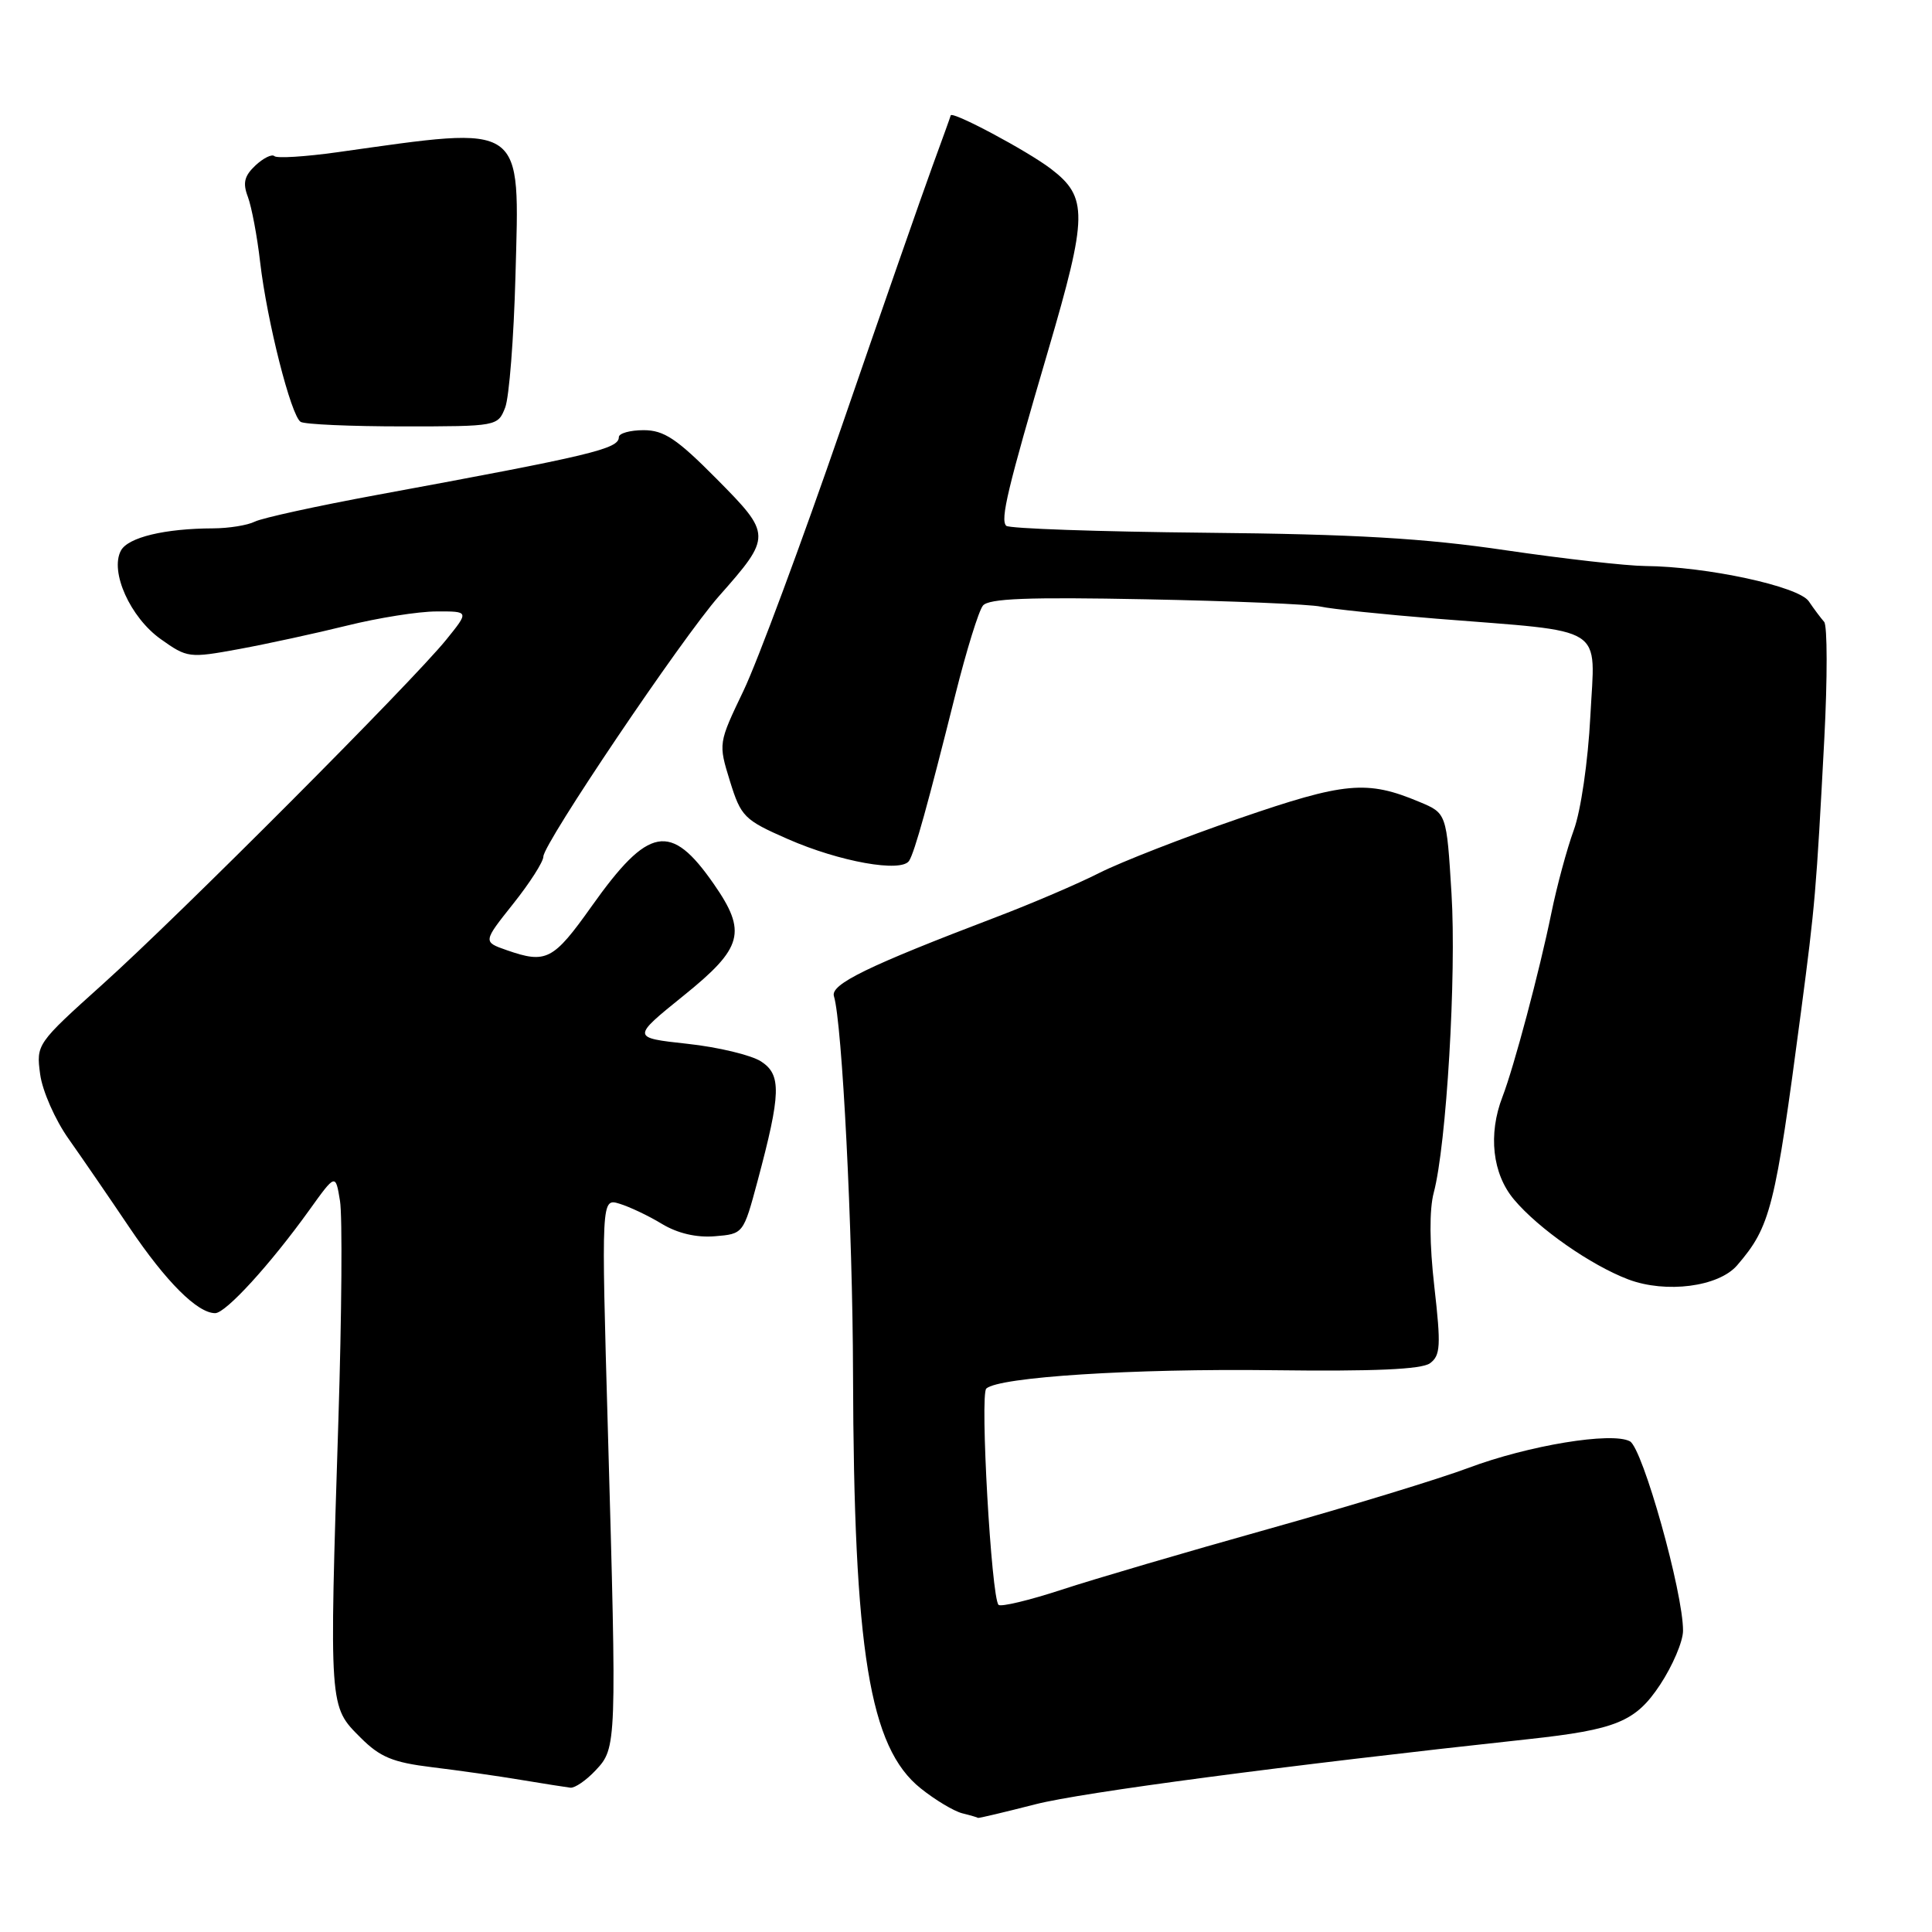 <?xml version="1.0" encoding="UTF-8" standalone="no"?>
<!DOCTYPE svg PUBLIC "-//W3C//DTD SVG 1.1//EN" "http://www.w3.org/Graphics/SVG/1.1/DTD/svg11.dtd" >
<svg xmlns="http://www.w3.org/2000/svg" xmlns:xlink="http://www.w3.org/1999/xlink" version="1.1" viewBox="0 0 256 256">
 <g >
 <path fill="currentColor"
d=" M 137.23 239.07 C 143.37 237.50 170.29 233.94 202.50 230.45 C 214.19 229.18 216.72 228.14 219.97 223.24 C 221.63 220.72 223.01 217.50 223.01 216.08 C 223.04 211.04 217.66 191.89 215.97 190.98 C 213.57 189.70 202.52 191.52 194.56 194.51 C 190.78 195.93 178.88 199.57 168.10 202.59 C 157.32 205.61 144.98 209.23 140.69 210.64 C 136.39 212.05 132.62 212.95 132.31 212.65 C 131.36 211.69 129.83 184.76 130.69 183.99 C 132.37 182.46 150.17 181.33 168.69 181.56 C 182.09 181.73 188.36 181.45 189.48 180.64 C 190.87 179.62 190.95 178.33 190.06 170.52 C 189.41 164.82 189.38 160.28 189.98 158.03 C 191.66 151.72 193.00 129.23 192.33 118.37 C 191.68 107.76 191.68 107.76 188.09 106.26 C 181.13 103.34 178.22 103.61 164.18 108.45 C 156.85 110.97 148.53 114.22 145.68 115.66 C 142.83 117.11 136.68 119.74 132.00 121.52 C 114.99 128.00 110.01 130.42 110.50 132.00 C 111.59 135.51 112.99 163.03 113.03 182.00 C 113.13 218.82 115.20 231.54 122.00 236.97 C 123.92 238.51 126.40 239.99 127.50 240.27 C 128.60 240.54 129.54 240.82 129.59 240.88 C 129.64 240.95 133.08 240.13 137.23 239.07 Z  M 78.93 234.57 C 81.72 231.61 81.73 231.23 80.55 189.63 C 79.67 158.76 79.67 158.76 82.09 159.50 C 83.41 159.90 85.95 161.10 87.72 162.18 C 89.80 163.43 92.28 164.01 94.72 163.81 C 98.50 163.50 98.50 163.50 100.38 156.50 C 103.49 144.88 103.56 142.41 100.85 140.65 C 99.56 139.81 95.17 138.75 91.09 138.31 C 83.68 137.50 83.68 137.50 90.59 131.92 C 98.45 125.58 99.01 123.50 94.57 117.12 C 88.87 108.91 85.95 109.44 78.40 120.08 C 73.31 127.25 72.38 127.73 67.14 125.90 C 63.99 124.80 63.99 124.80 67.99 119.77 C 70.20 117.00 72.00 114.18 72.00 113.50 C 72.00 111.78 90.38 84.53 95.26 79.00 C 102.28 71.06 102.27 70.84 94.96 63.46 C 89.68 58.13 87.98 57.00 85.28 57.00 C 83.48 57.00 82.00 57.42 82.00 57.92 C 82.00 59.48 78.48 60.32 50.00 65.57 C 42.02 67.04 34.72 68.64 33.76 69.12 C 32.81 69.60 30.33 70.00 28.26 70.01 C 21.83 70.03 16.96 71.20 16.02 72.96 C 14.53 75.75 17.26 81.81 21.29 84.68 C 24.82 87.19 25.05 87.22 31.70 86.00 C 35.44 85.31 41.88 83.91 46.00 82.89 C 50.12 81.87 55.45 81.02 57.83 81.02 C 62.17 81.00 62.17 81.00 59.14 84.75 C 54.64 90.32 23.74 121.31 13.60 130.42 C 4.85 138.29 4.79 138.38 5.32 142.34 C 5.61 144.54 7.31 148.40 9.10 150.92 C 10.88 153.44 14.51 158.73 17.17 162.68 C 22.00 169.84 26.16 174.00 28.51 174.00 C 29.92 174.00 35.83 167.52 40.98 160.35 C 44.46 155.50 44.46 155.50 45.05 159.12 C 45.38 161.12 45.28 174.17 44.84 188.12 C 43.62 226.55 43.59 226.05 47.78 230.25 C 50.36 232.83 52.05 233.53 57.21 234.16 C 60.67 234.58 65.97 235.33 69.00 235.84 C 72.03 236.34 74.98 236.81 75.58 236.88 C 76.17 236.94 77.68 235.91 78.93 234.57 Z  M 230.18 167.66 C 234.61 162.51 235.20 160.18 238.65 134.00 C 240.51 119.89 240.66 118.16 241.73 97.90 C 242.15 89.87 242.14 82.89 241.71 82.40 C 241.27 81.90 240.35 80.68 239.67 79.67 C 238.31 77.69 226.15 75.07 218.00 75.00 C 215.53 74.98 207.20 74.04 199.50 72.91 C 188.75 71.32 179.52 70.78 159.75 70.59 C 145.59 70.45 133.70 70.04 133.33 69.67 C 132.52 68.86 133.50 64.78 138.87 46.50 C 144.14 28.54 144.18 26.14 139.25 22.37 C 136.12 19.98 126.06 14.62 125.97 15.30 C 125.96 15.41 124.87 18.42 123.56 22.00 C 122.25 25.58 116.83 41.10 111.53 56.50 C 106.22 71.90 100.37 87.65 98.53 91.50 C 95.18 98.50 95.18 98.50 96.72 103.50 C 98.19 108.23 98.60 108.64 104.39 111.18 C 111.27 114.20 119.47 115.66 120.47 114.05 C 121.21 112.85 122.92 106.70 126.60 92.00 C 128.05 86.22 129.68 80.94 130.24 80.25 C 131.00 79.30 136.19 79.10 151.87 79.41 C 163.22 79.63 173.62 80.07 175.00 80.38 C 176.38 80.69 183.28 81.41 190.35 81.98 C 213.21 83.81 211.35 82.63 210.73 94.90 C 210.42 100.90 209.47 107.45 208.53 110.00 C 207.63 112.47 206.29 117.42 205.56 121.00 C 203.98 128.73 200.61 141.37 199.09 145.32 C 197.16 150.30 197.75 155.55 200.62 158.95 C 203.85 162.80 210.80 167.65 215.76 169.53 C 220.75 171.41 227.73 170.51 230.18 167.66 Z  M 66.94 54.00 C 67.47 52.62 68.08 44.79 68.30 36.60 C 68.85 16.00 69.79 16.65 44.71 20.17 C 40.43 20.77 36.67 21.00 36.36 20.69 C 36.04 20.38 34.92 20.93 33.86 21.91 C 32.37 23.31 32.14 24.24 32.85 26.10 C 33.34 27.42 34.08 31.31 34.47 34.74 C 35.38 42.55 38.56 55.11 39.84 55.90 C 40.38 56.23 46.47 56.50 53.39 56.50 C 65.88 56.50 65.97 56.48 66.94 54.00 Z "/>
</g>
</svg>